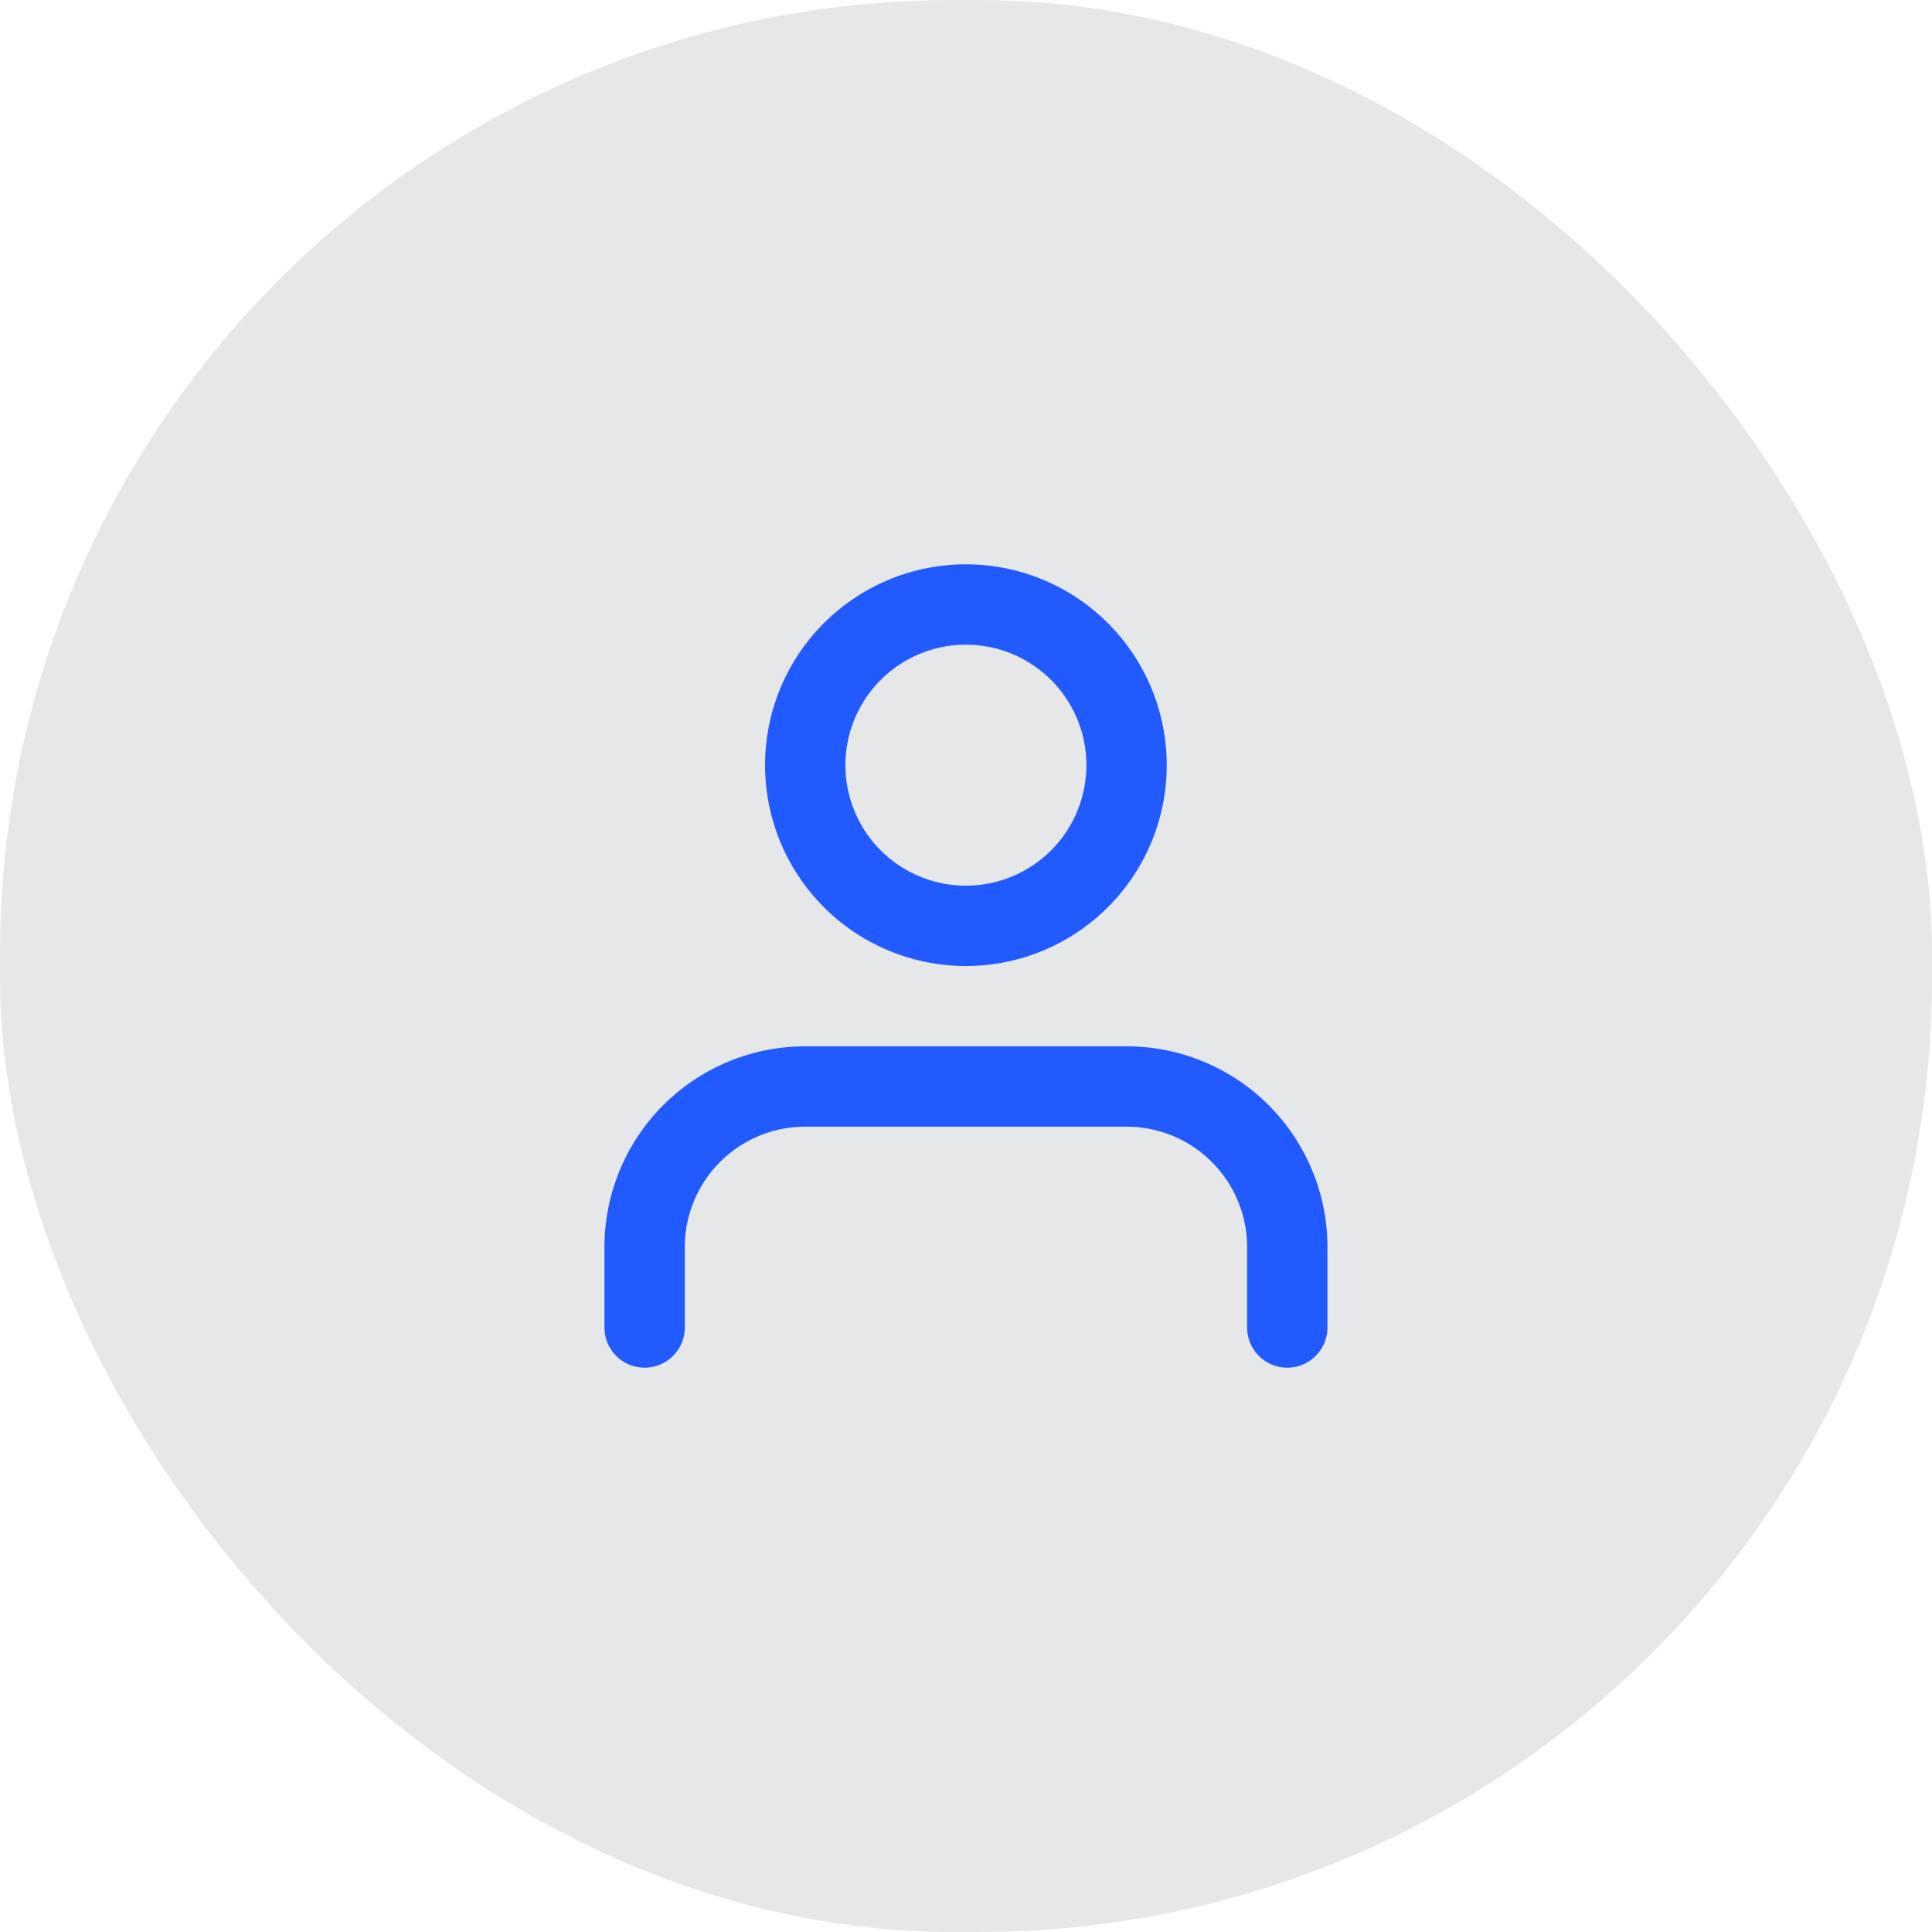 <svg xmlns="http://www.w3.org/2000/svg" width="38.48" height="38.48" viewBox="0 0 38.48 38.48">
  <defs>
    <style>
      .cls-1 {
        fill: #e6e7e9;
      }

      .cls-2 {
        fill: #215aff;
      }
    </style>
  </defs>
  <g id="icon-user-filled" transform="translate(-60 -845.758)">
    <rect id="Retângulo_438" data-name="Retângulo 438" class="cls-1" width="38.48" height="38.48" rx="19" transform="translate(60 845.758)"/>
    <path id="Caminho_3761" data-name="Caminho 3761" class="cls-2" d="M16.6,20.4a.8.8,0,0,1-.8-.8V18a2.4,2.4,0,0,0-2.4-2.4H7A2.4,2.4,0,0,0,4.6,18v1.6a.8.8,0,1,1-1.6,0V18a4,4,0,0,1,4-4h6.4a4,4,0,0,1,4,4v1.6A.8.8,0,0,1,16.6,20.4Z" transform="translate(69.039 852.598)"/>
    <path id="Elipse_41" data-name="Elipse 41" class="cls-2" d="M3-1A4,4,0,1,1-1,3,4,4,0,0,1,3-1ZM3,5.4A2.4,2.4,0,1,0,.6,3,2.4,2.4,0,0,0,3,5.4Z" transform="translate(76.238 857.998)"/>
  </g>
</svg>
